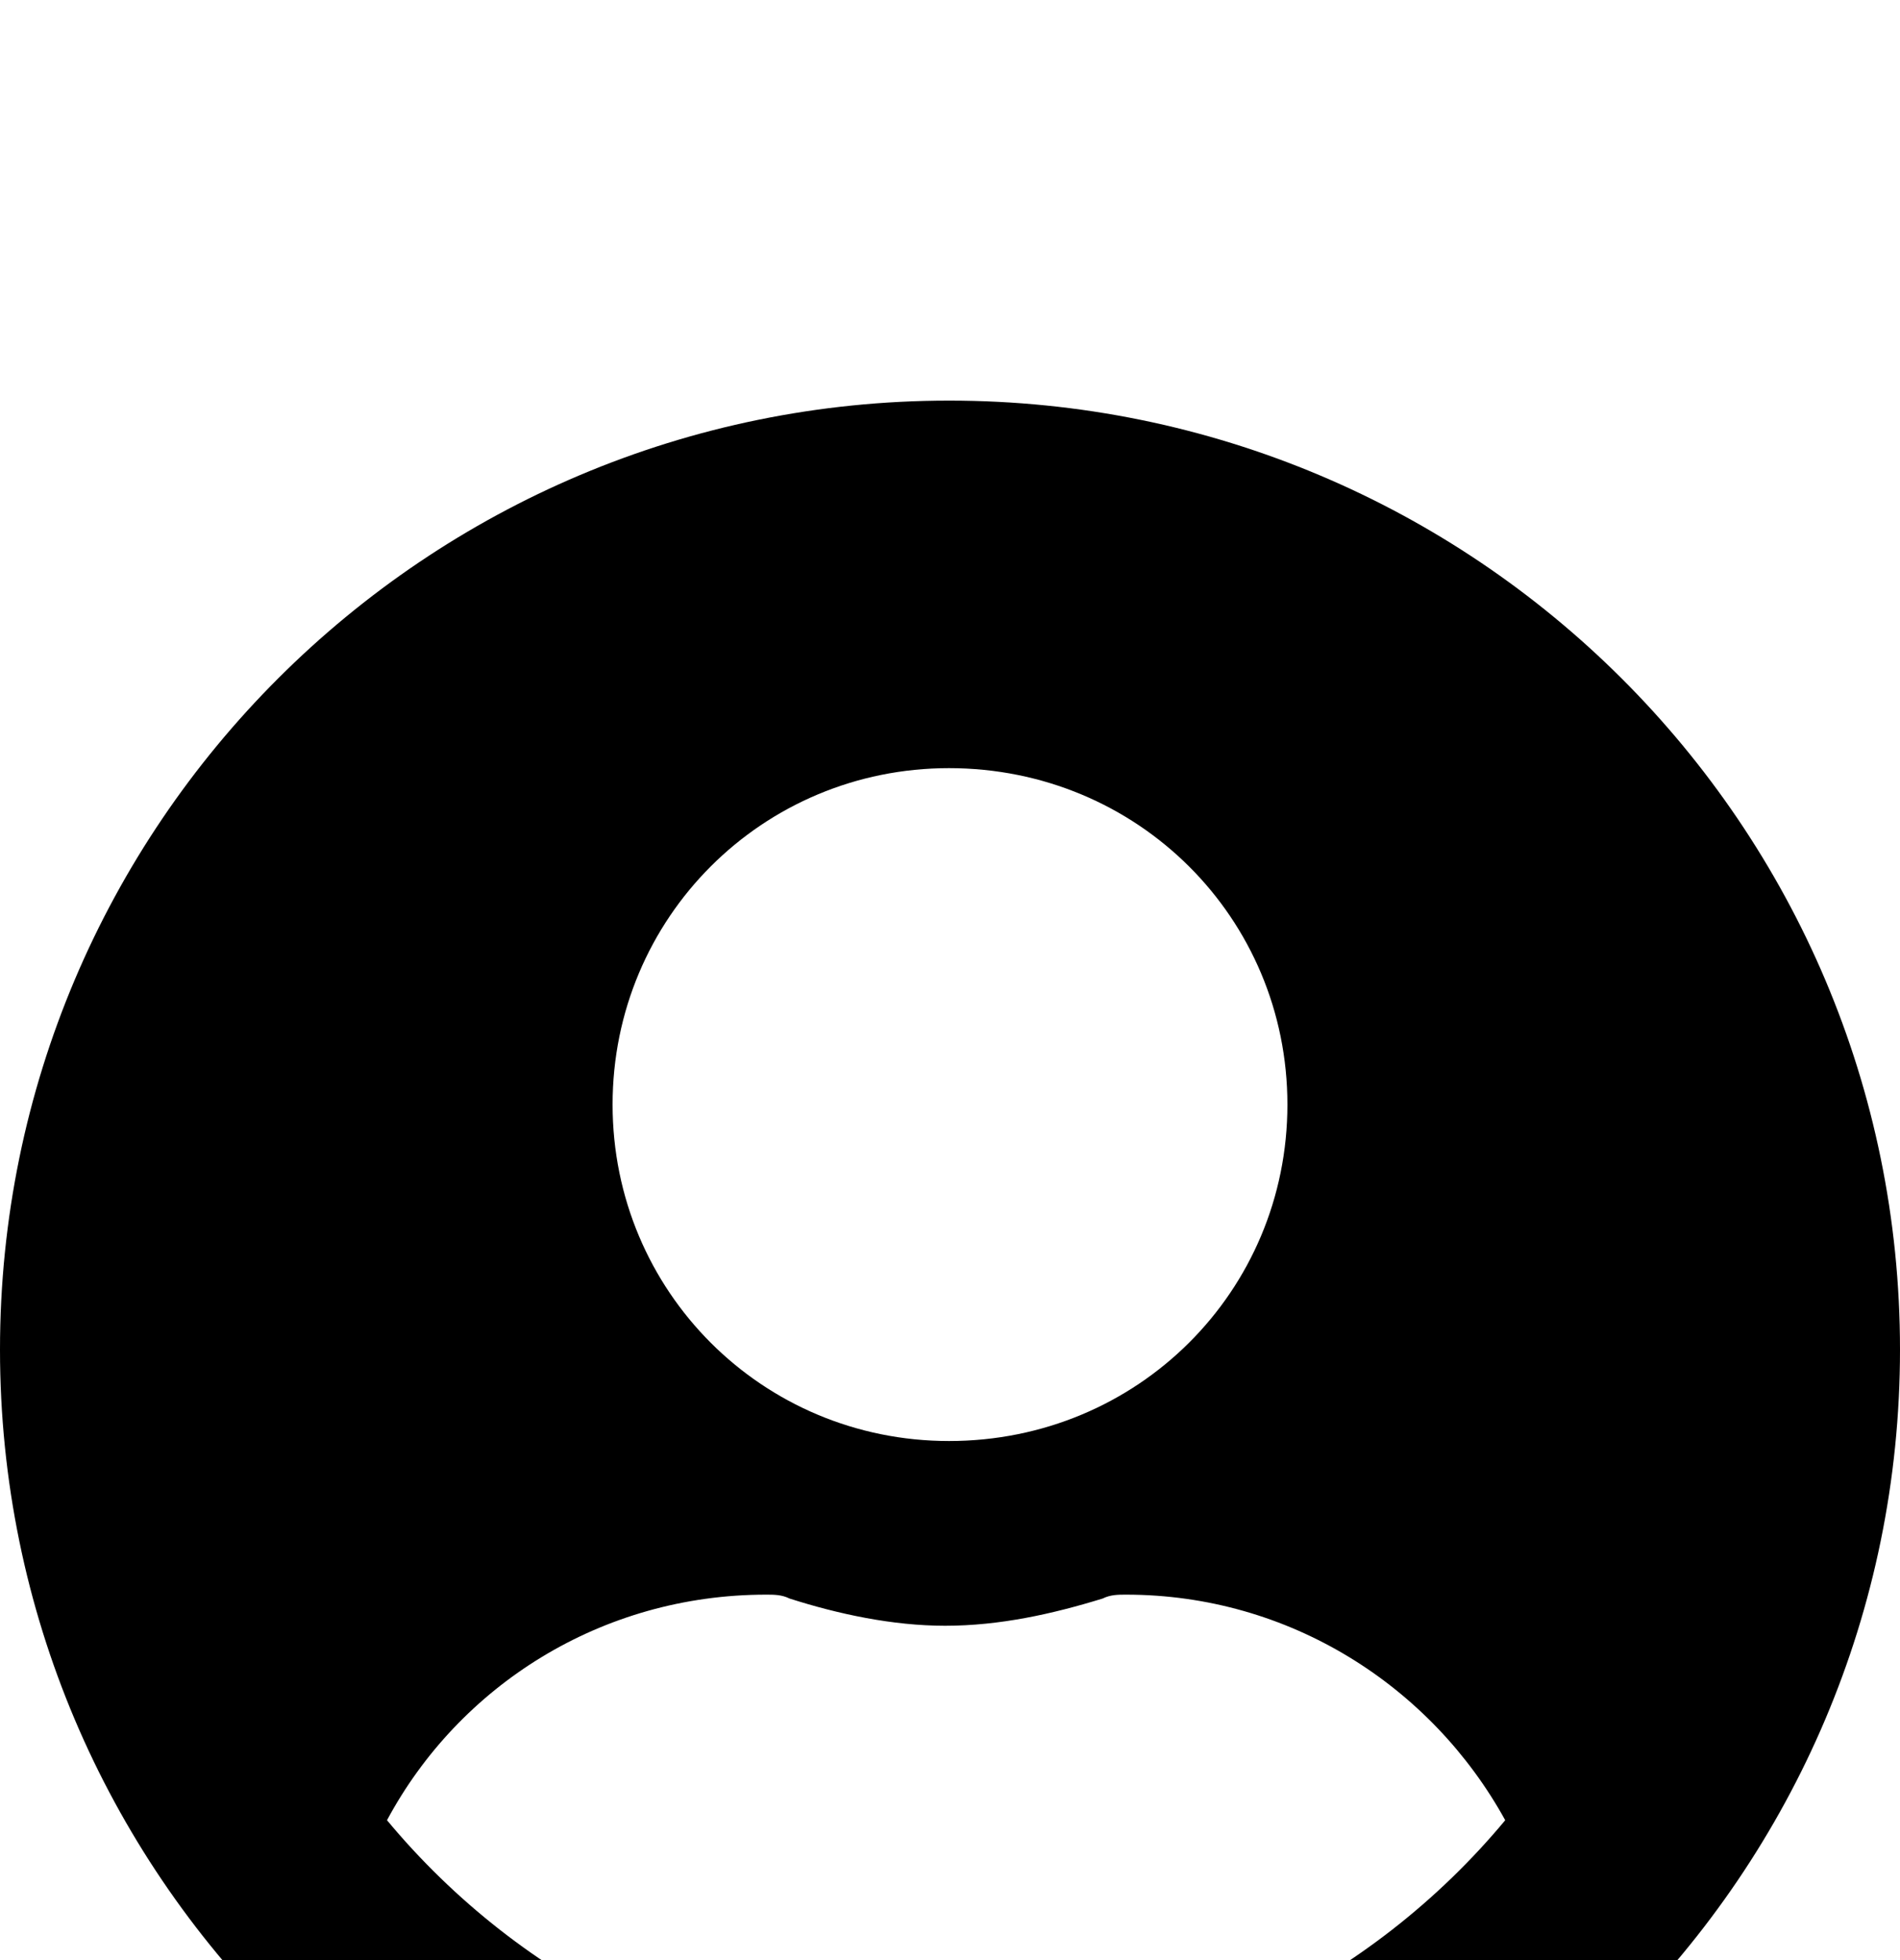 <svg xmlns="http://www.w3.org/2000/svg" viewBox="0 -189 977 1008"><path fill="currentColor" d="M488 883h-4c116 0 221-53 290-136-38-69-111-116-195-116-4 0-8 0-12 2-26 8-53 14-81 14-27 0-55-6-80-14-4-2-8-2-12-2-85 0-158 47-195 116 69 83 173 136 289 136zm0-677c-96 0-173 77-173 173s77 173 173 173c97 0 174-77 174-173s-77-173-174-173zm0-189c270 0 489 218 489 488S758 993 488 993C219 993 0 775 0 505S219 17 488 17z"/></svg>

